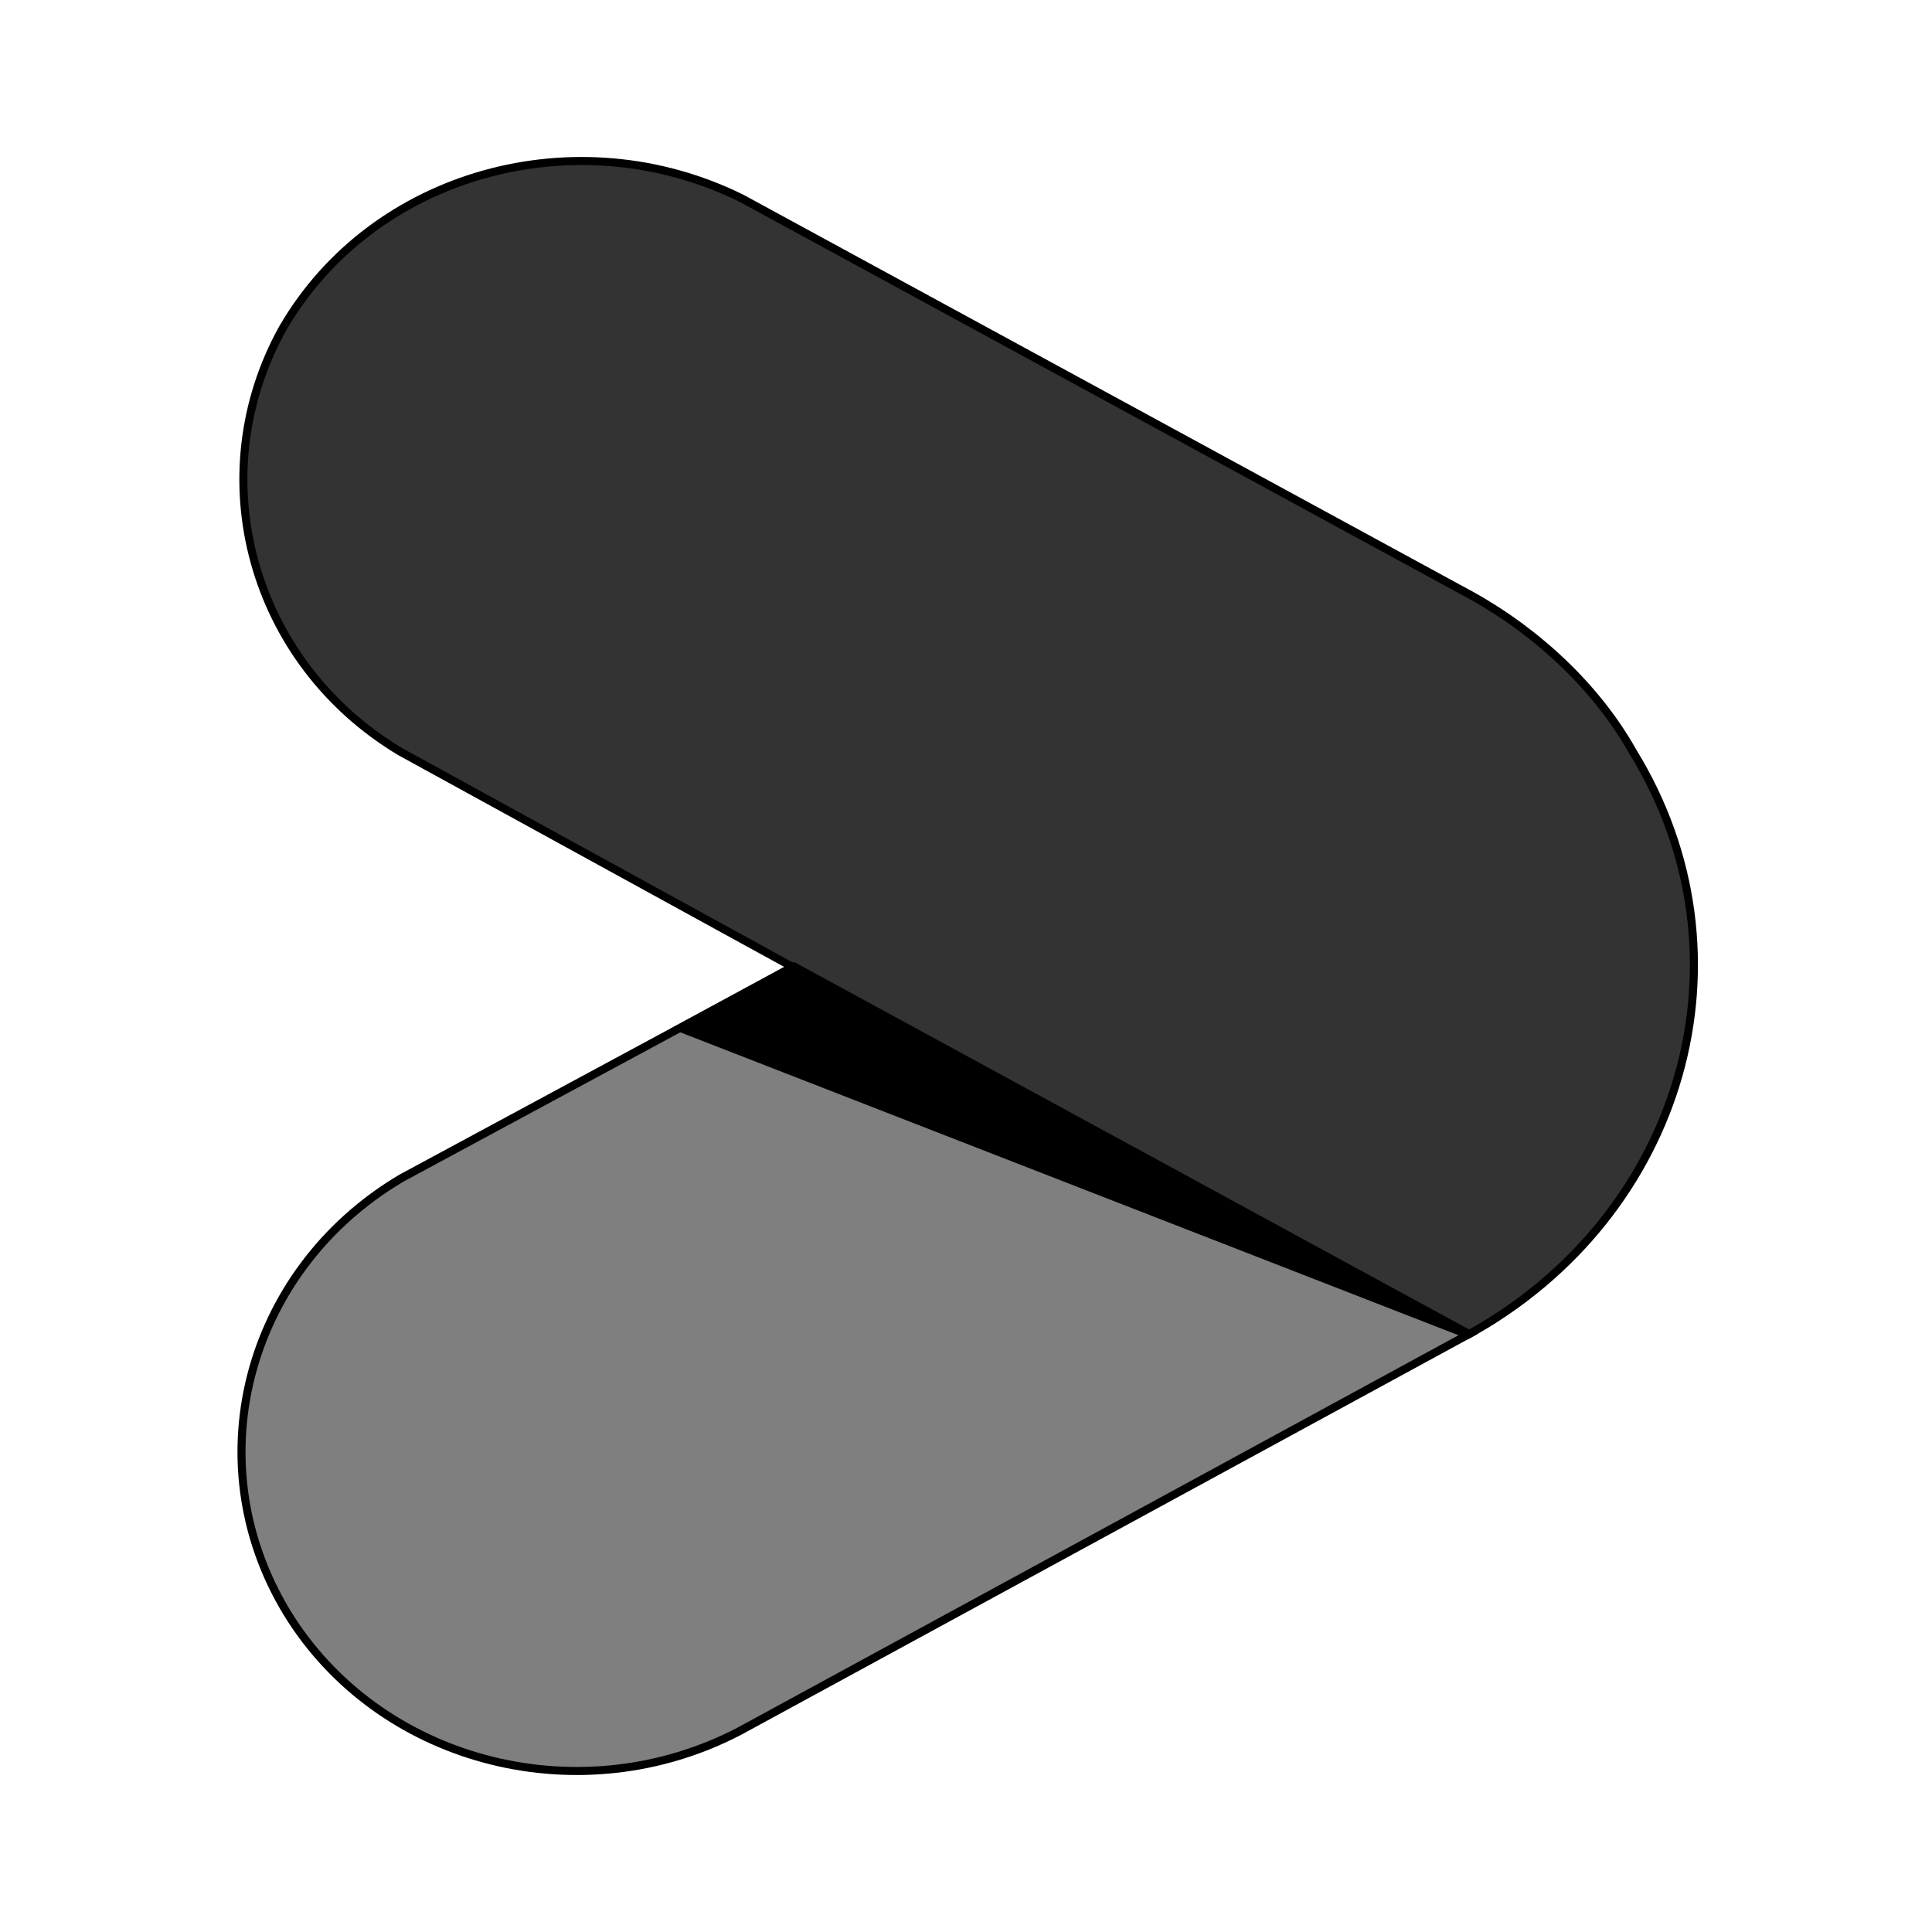 <svg xmlns="http://www.w3.org/2000/svg" width="24" height="24" viewBox="0 0 240 240"><path d="M49.873,146.349C30.37,157.881 24.031,182.328 36.221,201.241C47.923,219.23 72.301,225.227 91.804,215.079L182.493,165.722L98.63,120.056L49.873,146.349L49.873,146.349Z" fill-rule="nonZero" stroke-width="1" fill="#000000" stroke="#00000000" fill-opacity="0.5"/><path d="M182.412,165.811l-83.937,-45.716l-13.972,7.604l97.909,38.112z" fill-rule="nonZero" stroke-width="1" fill="#000000" stroke="#00000000"/><path d="M182.848,74.011L92.159,24.655C71.681,14.506 46.327,21.426 35.113,40.799C24.874,59.251 31.213,82.314 49.741,93.385L98.498,120.139L182.361,165.805C209.177,151.044 218.441,118.755 202.838,93.385C198.45,85.543 191.137,78.624 182.848,74.011L182.848,74.011Z" fill-rule="nonZero" stroke-width="1" fill="#000000" stroke="#00000000" fill-opacity="0.8"/></svg>
